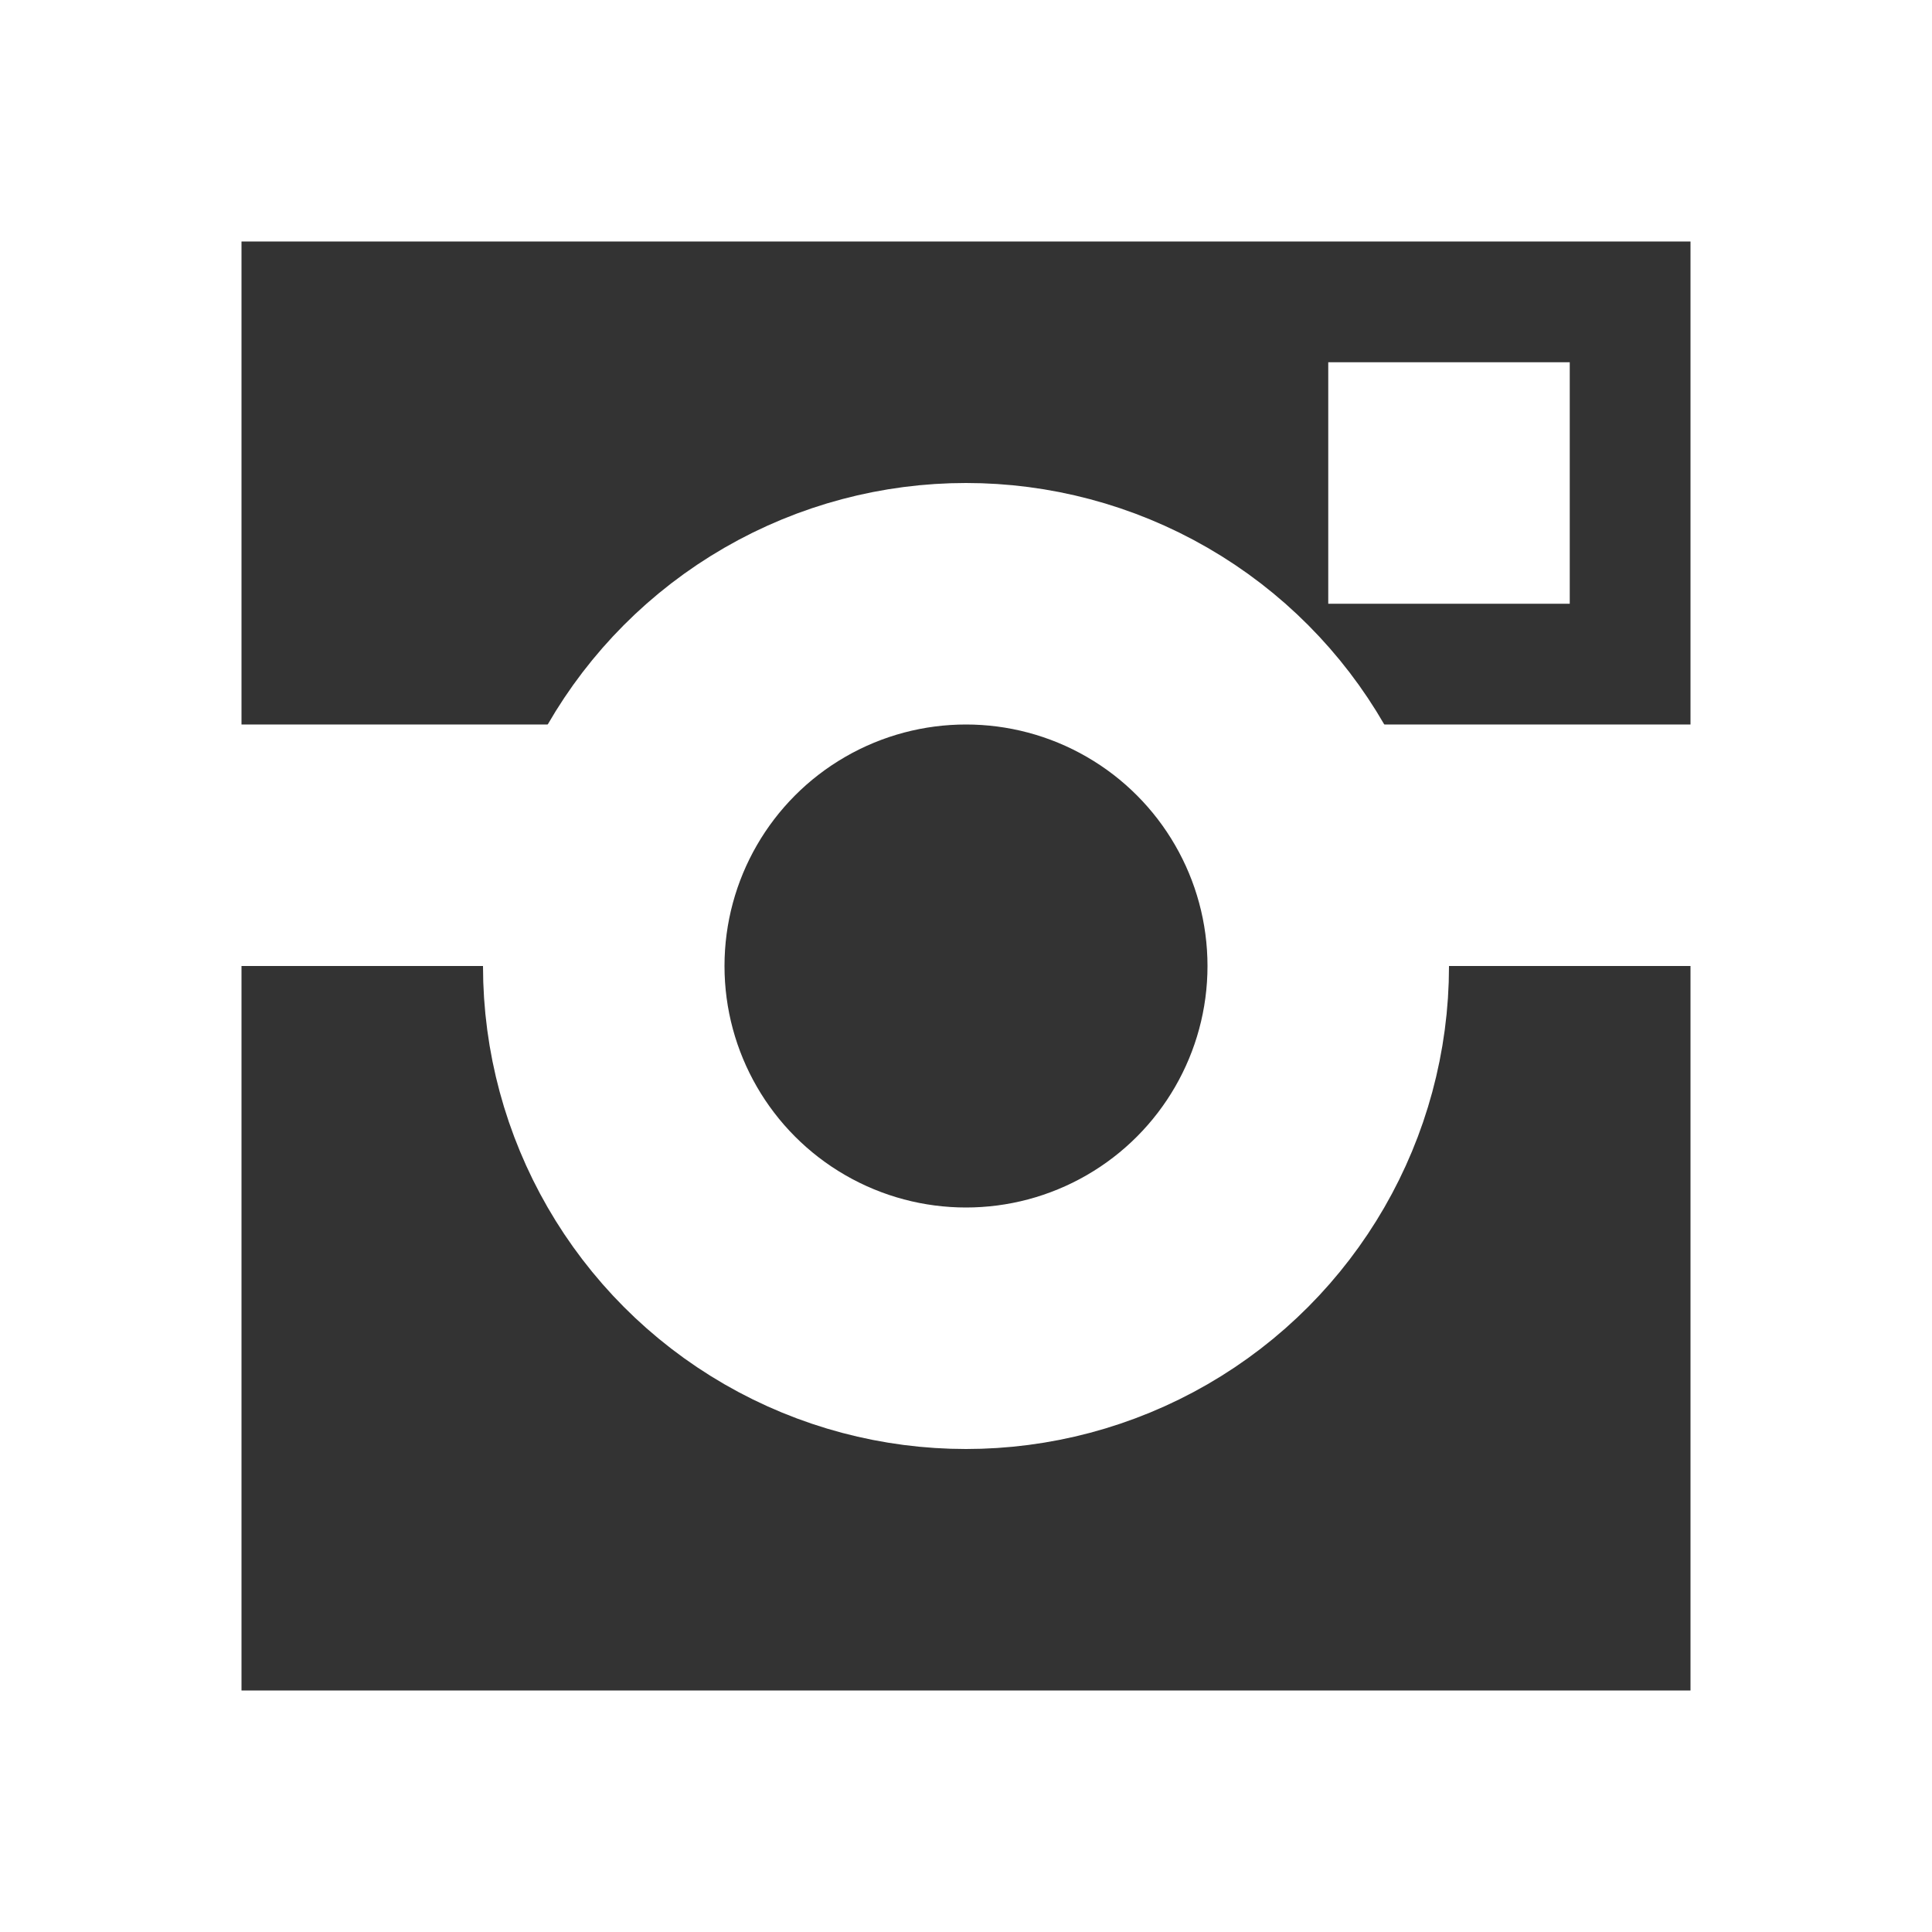<?xml version="1.0" encoding="UTF-8" standalone="no"?>
<svg width="16px" height="16px" viewBox="0 0 16 16" version="1.1" xmlns="http://www.w3.org/2000/svg" xmlns:xlink="http://www.w3.org/1999/xlink">
    <rect x="0" y="0" width="16" height="16" fill="#333333" stroke="none"/>
    <!-- Generator: Sketch 3.6.1 (26313) - http://www.bohemiancoding.com/sketch -->
    <title>social-instagram</title>
    <desc>Created with Sketch.</desc>
    <defs></defs>
    <g id="Page-1" stroke="none" stroke-width="1" fill="none" fill-rule="evenodd">
        <g id="Artboard-1" transform="translate(-1103, -282)" stroke="#FFFFFF" stroke-width="2">
            <g id="social-instagram" transform="translate(1103, 282)">
                <rect id="base" x="1" y="1" width="14" height="14"></rect>
                <path d="M11,7 L15,7" id="divider-right" fill="#FFFFFF"></path>
                <path d="M1,7 L5,7" id="divider-left" fill="#FFFFFF"></path>
                <circle id="lens" cx="8" cy="8" r="3"></circle>
                <path d="M13,4 L11,4" id="flash" fill="#FFFFFF"></path>
            </g>
        </g>
    </g>
</svg>